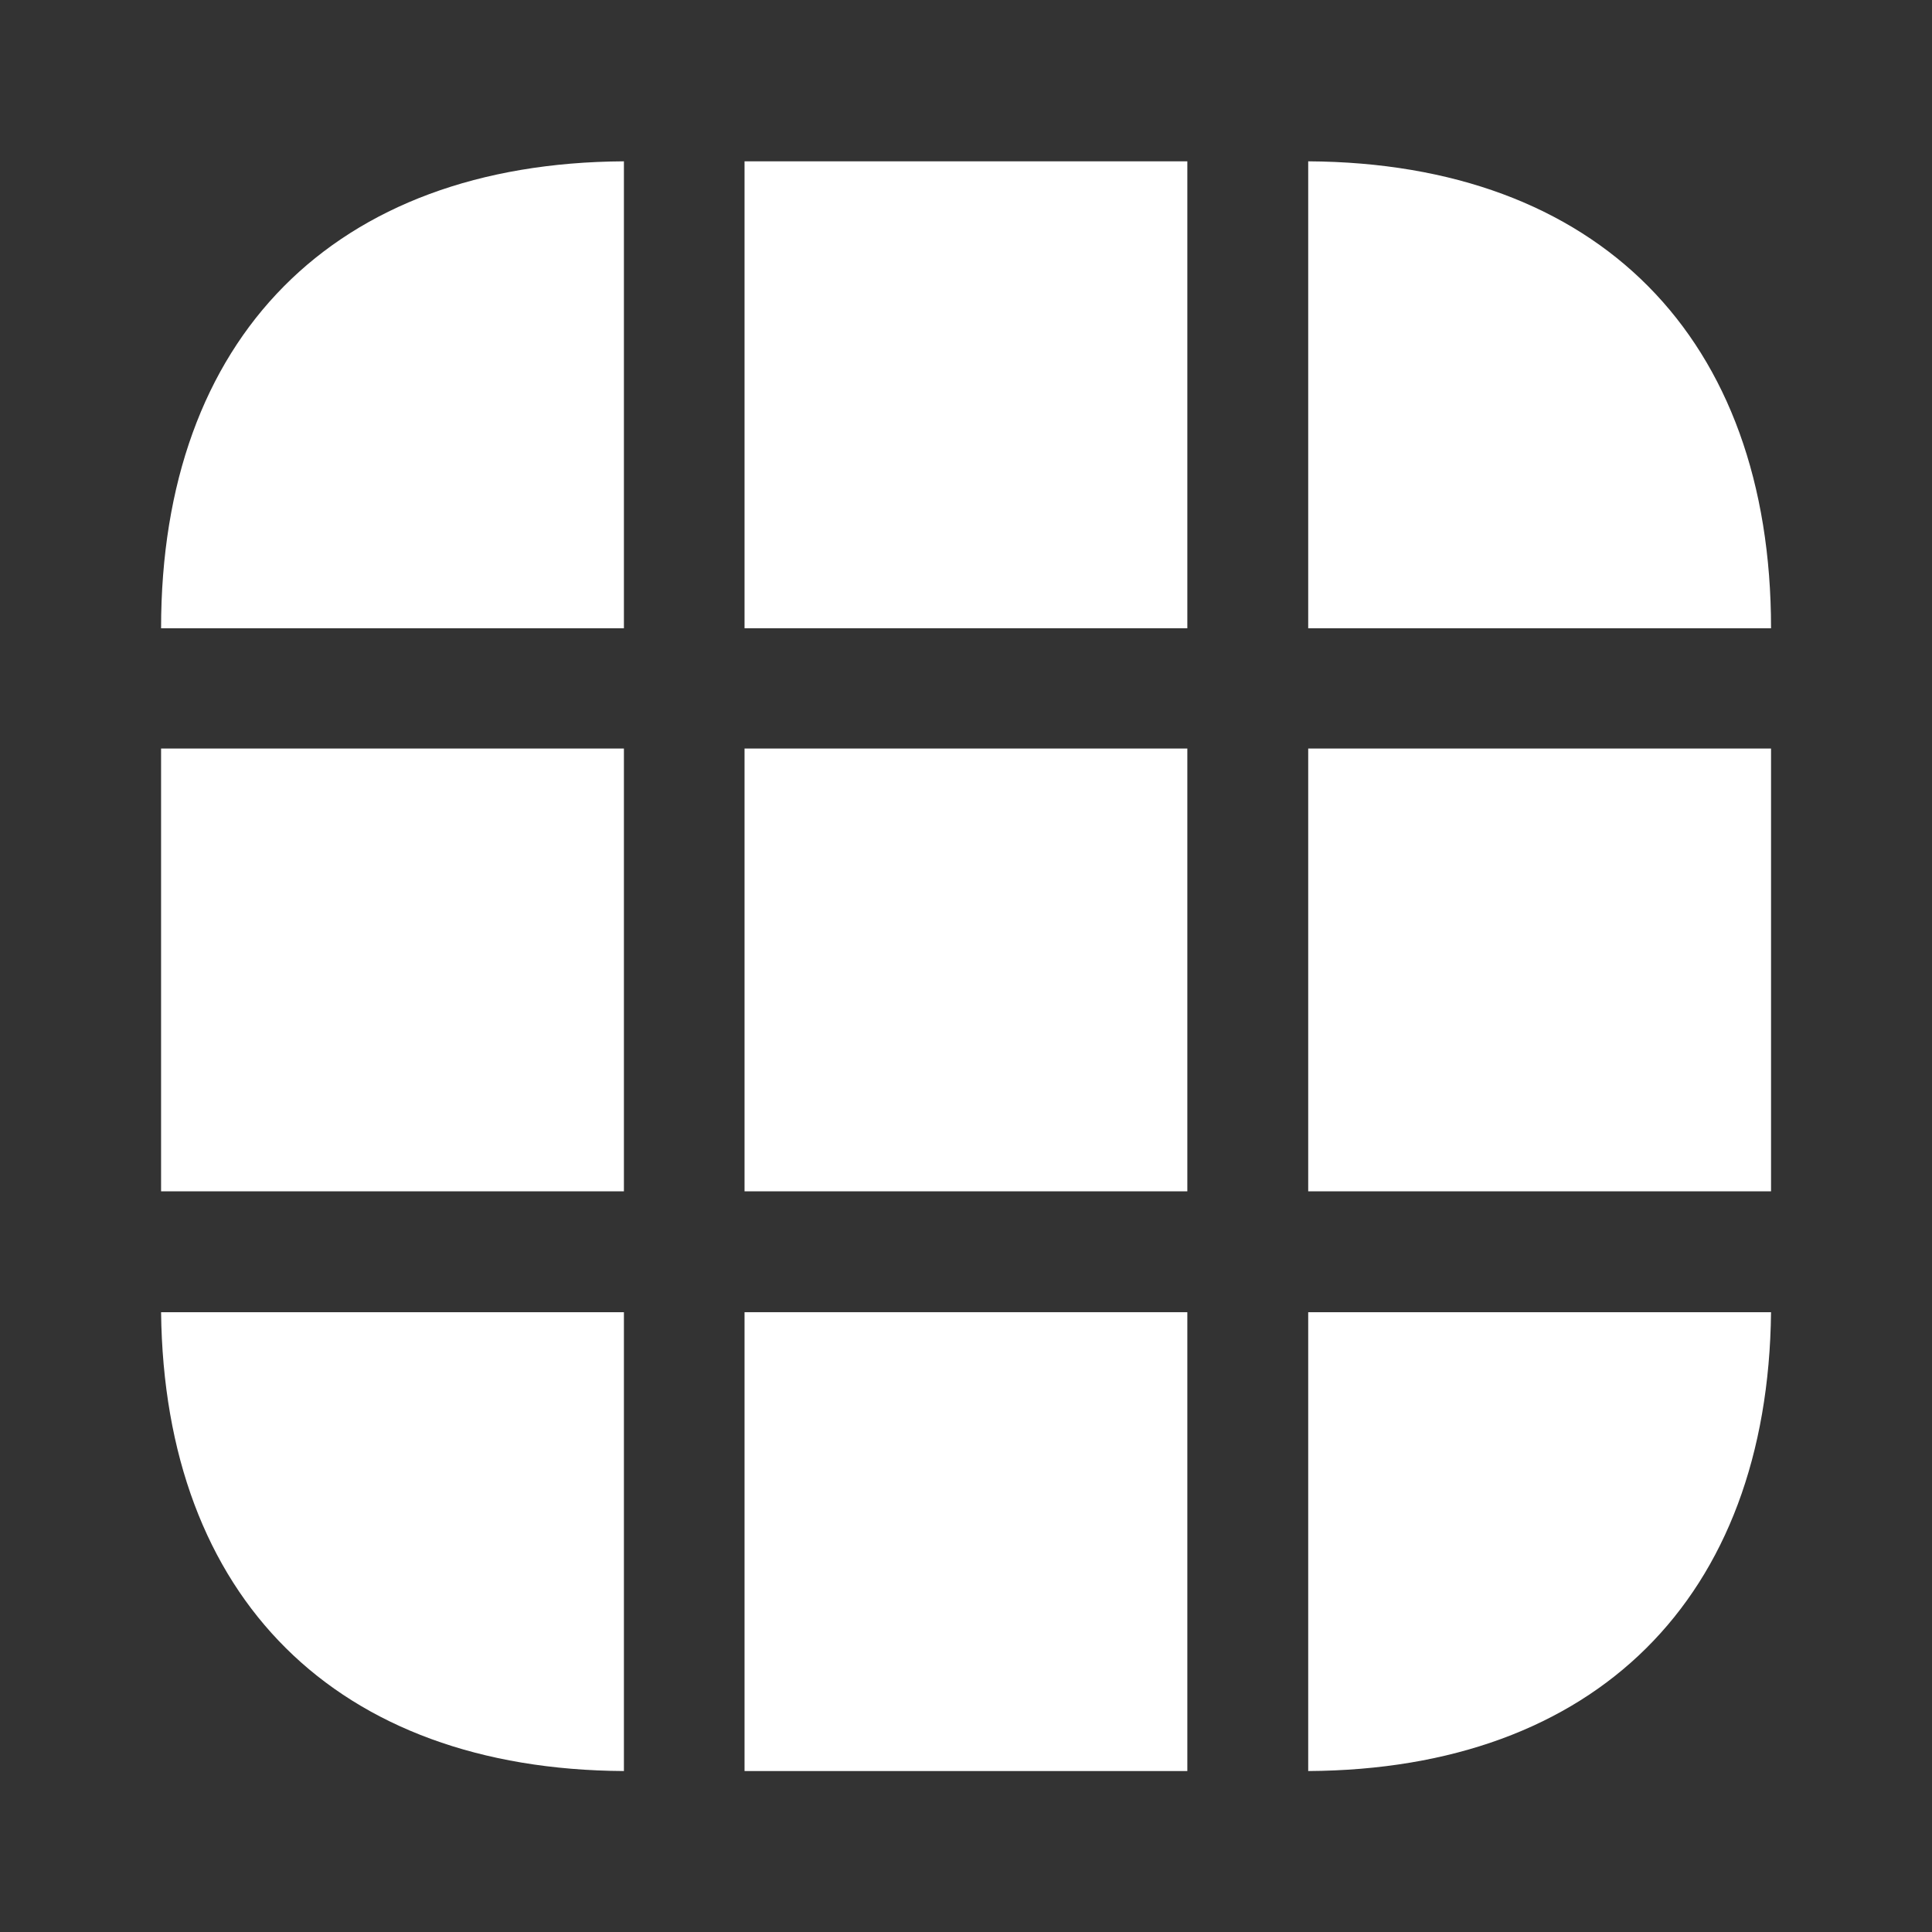 <svg width="16" height="16" viewBox="0 0 16 16" fill="none" xmlns="http://www.w3.org/2000/svg">
<rect x="0" y="0" width="16" height="16" fill="#333333" stroke="none"/>
<path d="M5.167 1.336V5.203H1.334C1.334 2.796 2.767 1.349 5.167 1.336Z" fill="white"/>
<path d="M14.667 5.203H10.834V1.336C13.234 1.349 14.667 2.796 14.667 5.203Z" fill="white"/>
<path d="M14.667 10.867C14.641 13.234 13.214 14.654 10.834 14.667V10.867H14.667Z" fill="white"/>
<path d="M5.167 10.867V14.667C2.787 14.654 1.361 13.234 1.334 10.867H5.167Z" fill="white"/>
<path d="M5.167 6.199H1.334V9.866H5.167V6.199Z" fill="white"/>
<path d="M14.667 6.199H10.834V9.866H14.667V6.199Z" fill="white"/>
<path d="M9.833 6.199H6.166V9.866H9.833V6.199Z" fill="white"/>
<path d="M9.833 1.336H6.166V5.203H9.833V1.336Z" fill="white"/>
<path d="M9.833 10.867H6.166V14.667H9.833V10.867Z" fill="white"/>
</svg>
